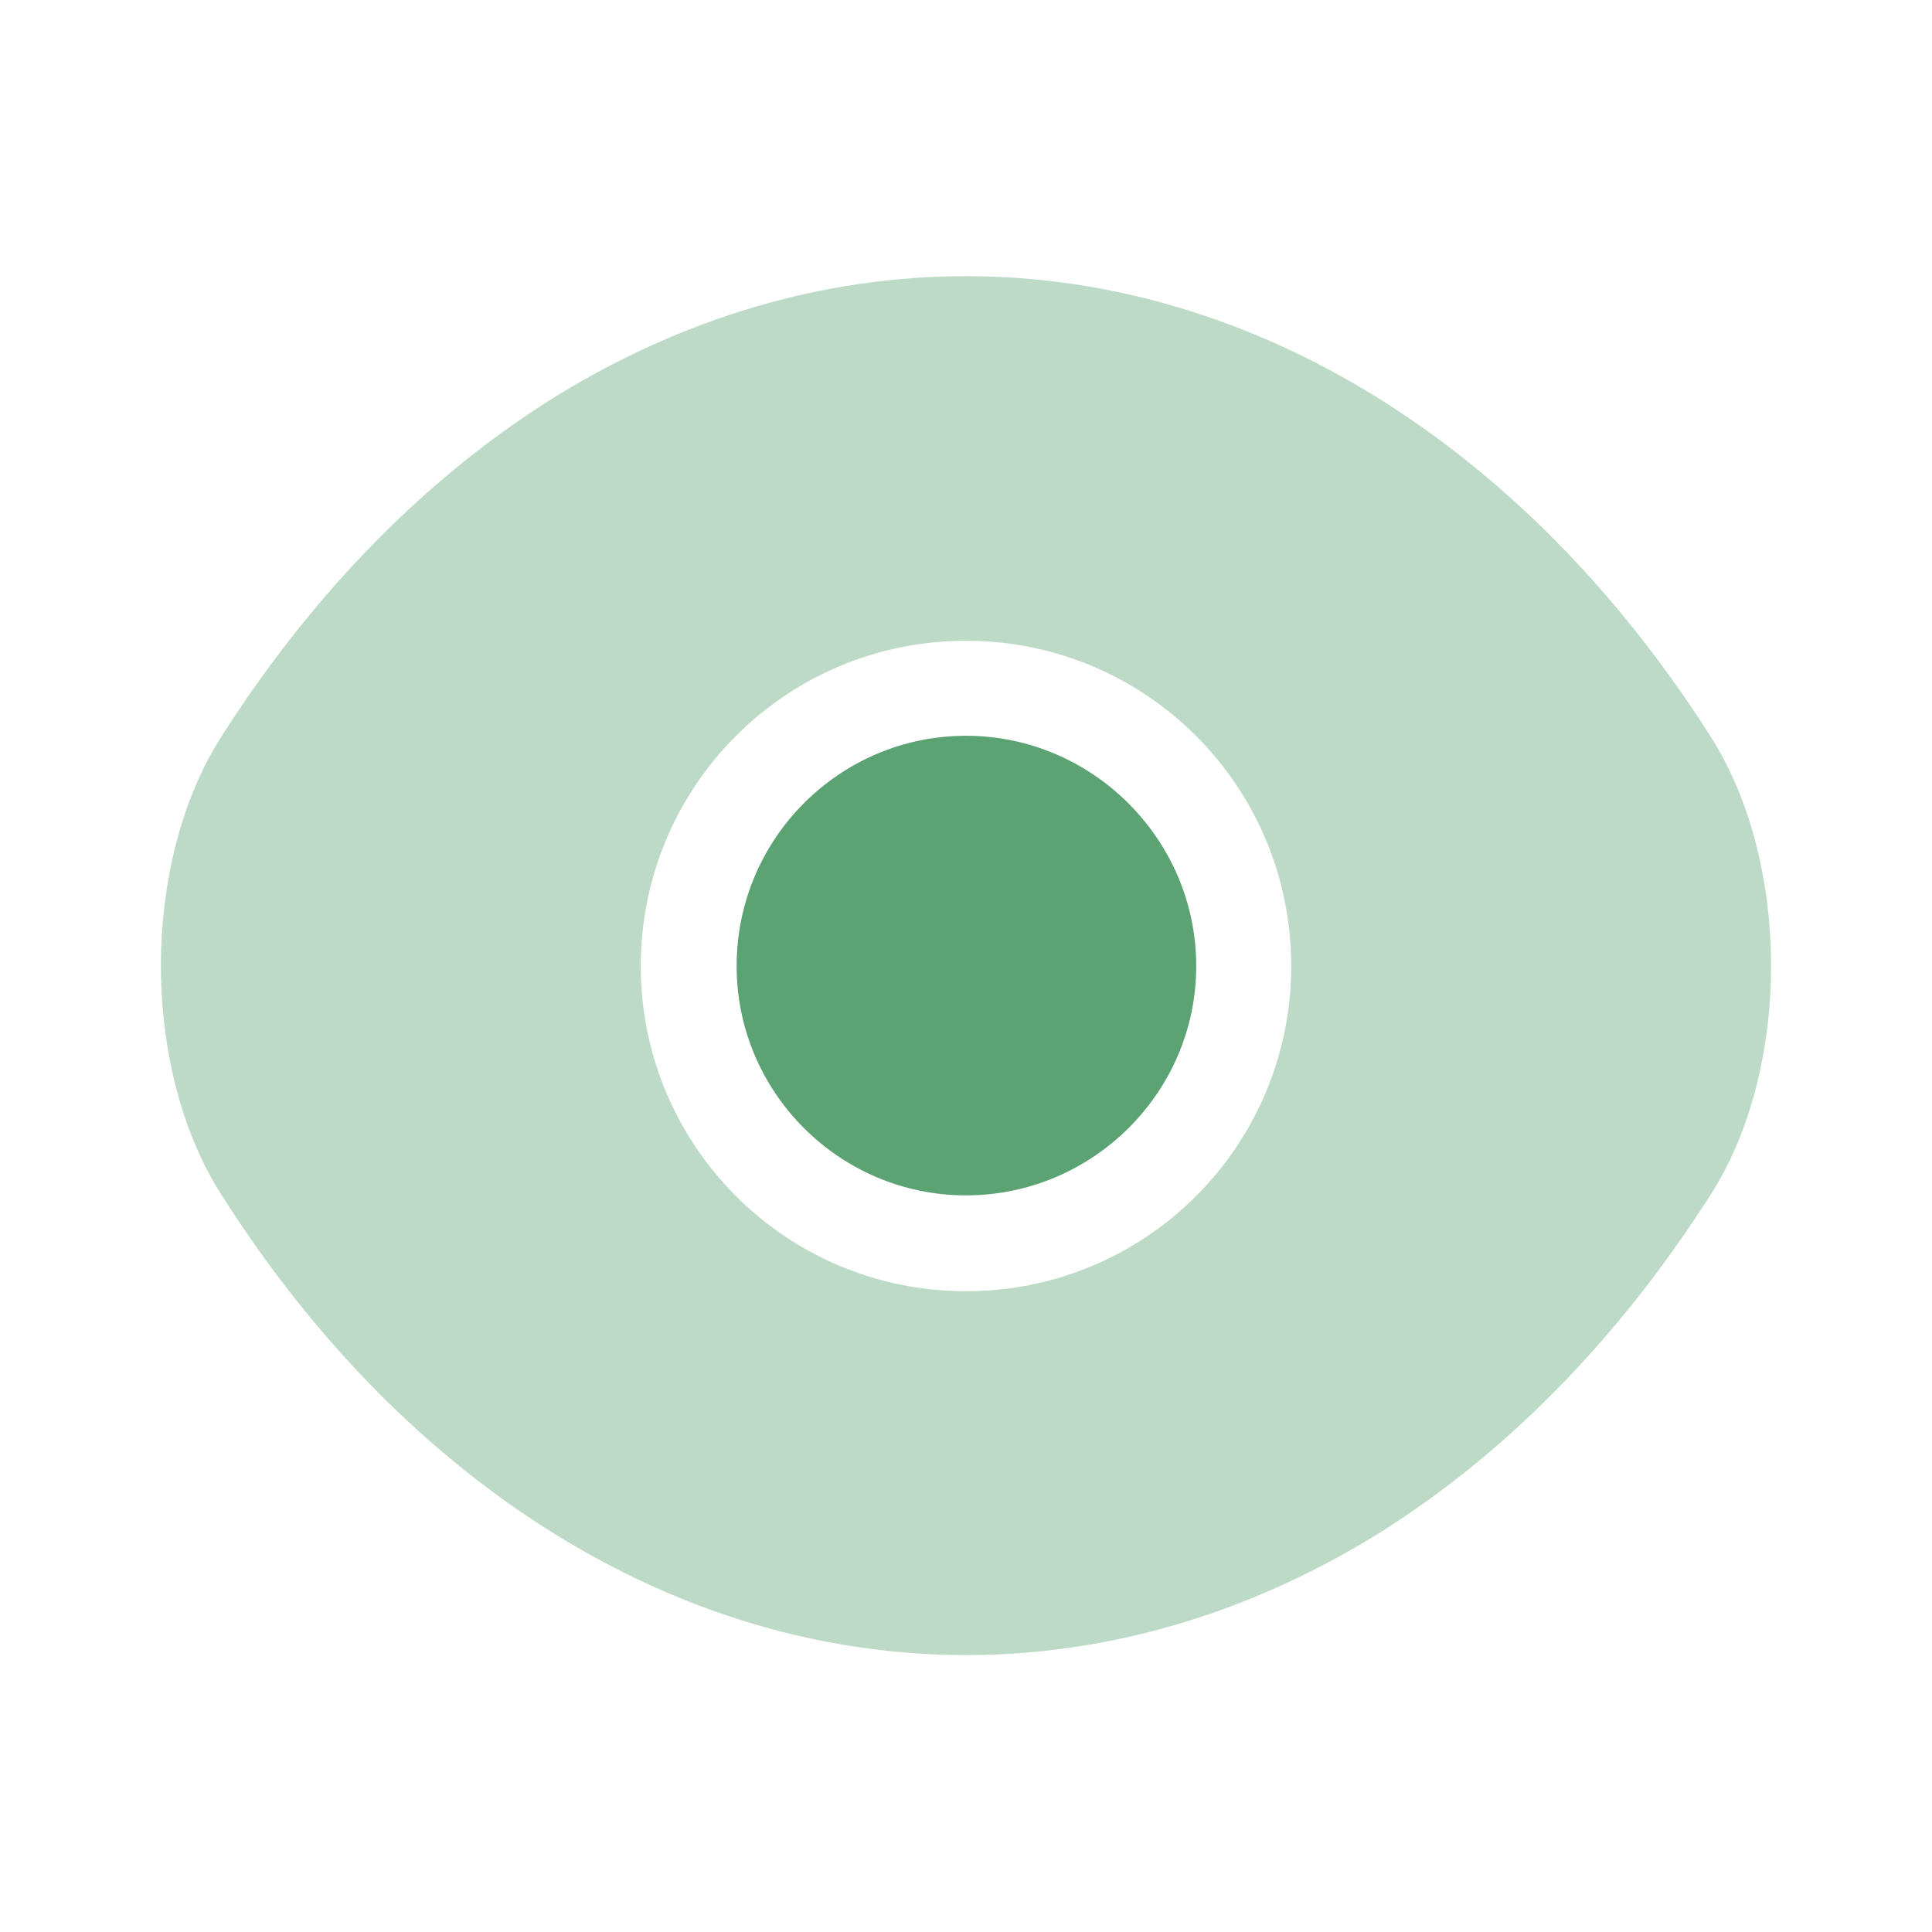 <svg width="18" height="18" viewBox="0 0 18 18" fill="none" xmlns="http://www.w3.org/2000/svg">
<path opacity="0.4" d="M15.938 6.863C14.205 4.14 11.67 2.573 9 2.573C7.665 2.573 6.367 2.963 5.183 3.69C3.998 4.425 2.933 5.498 2.062 6.863C1.312 8.04 1.312 9.953 2.062 11.13C3.795 13.86 6.33 15.42 9 15.42C10.335 15.42 11.633 15.03 12.818 14.303C14.002 13.568 15.068 12.495 15.938 11.13C16.688 9.96 16.688 8.04 15.938 6.863ZM9 12.03C7.32 12.03 5.97 10.672 5.97 9C5.97 7.328 7.32 5.97 9 5.97C10.68 5.97 12.03 7.328 12.03 9C12.03 10.672 10.68 12.03 9 12.03Z" fill="#5CA374"/>
<path d="M9 6.855C7.823 6.855 6.863 7.815 6.863 9C6.863 10.178 7.823 11.137 9 11.137C10.178 11.137 11.145 10.178 11.145 9C11.145 7.822 10.178 6.855 9 6.855Z" fill="#5CA374"/>
</svg>
